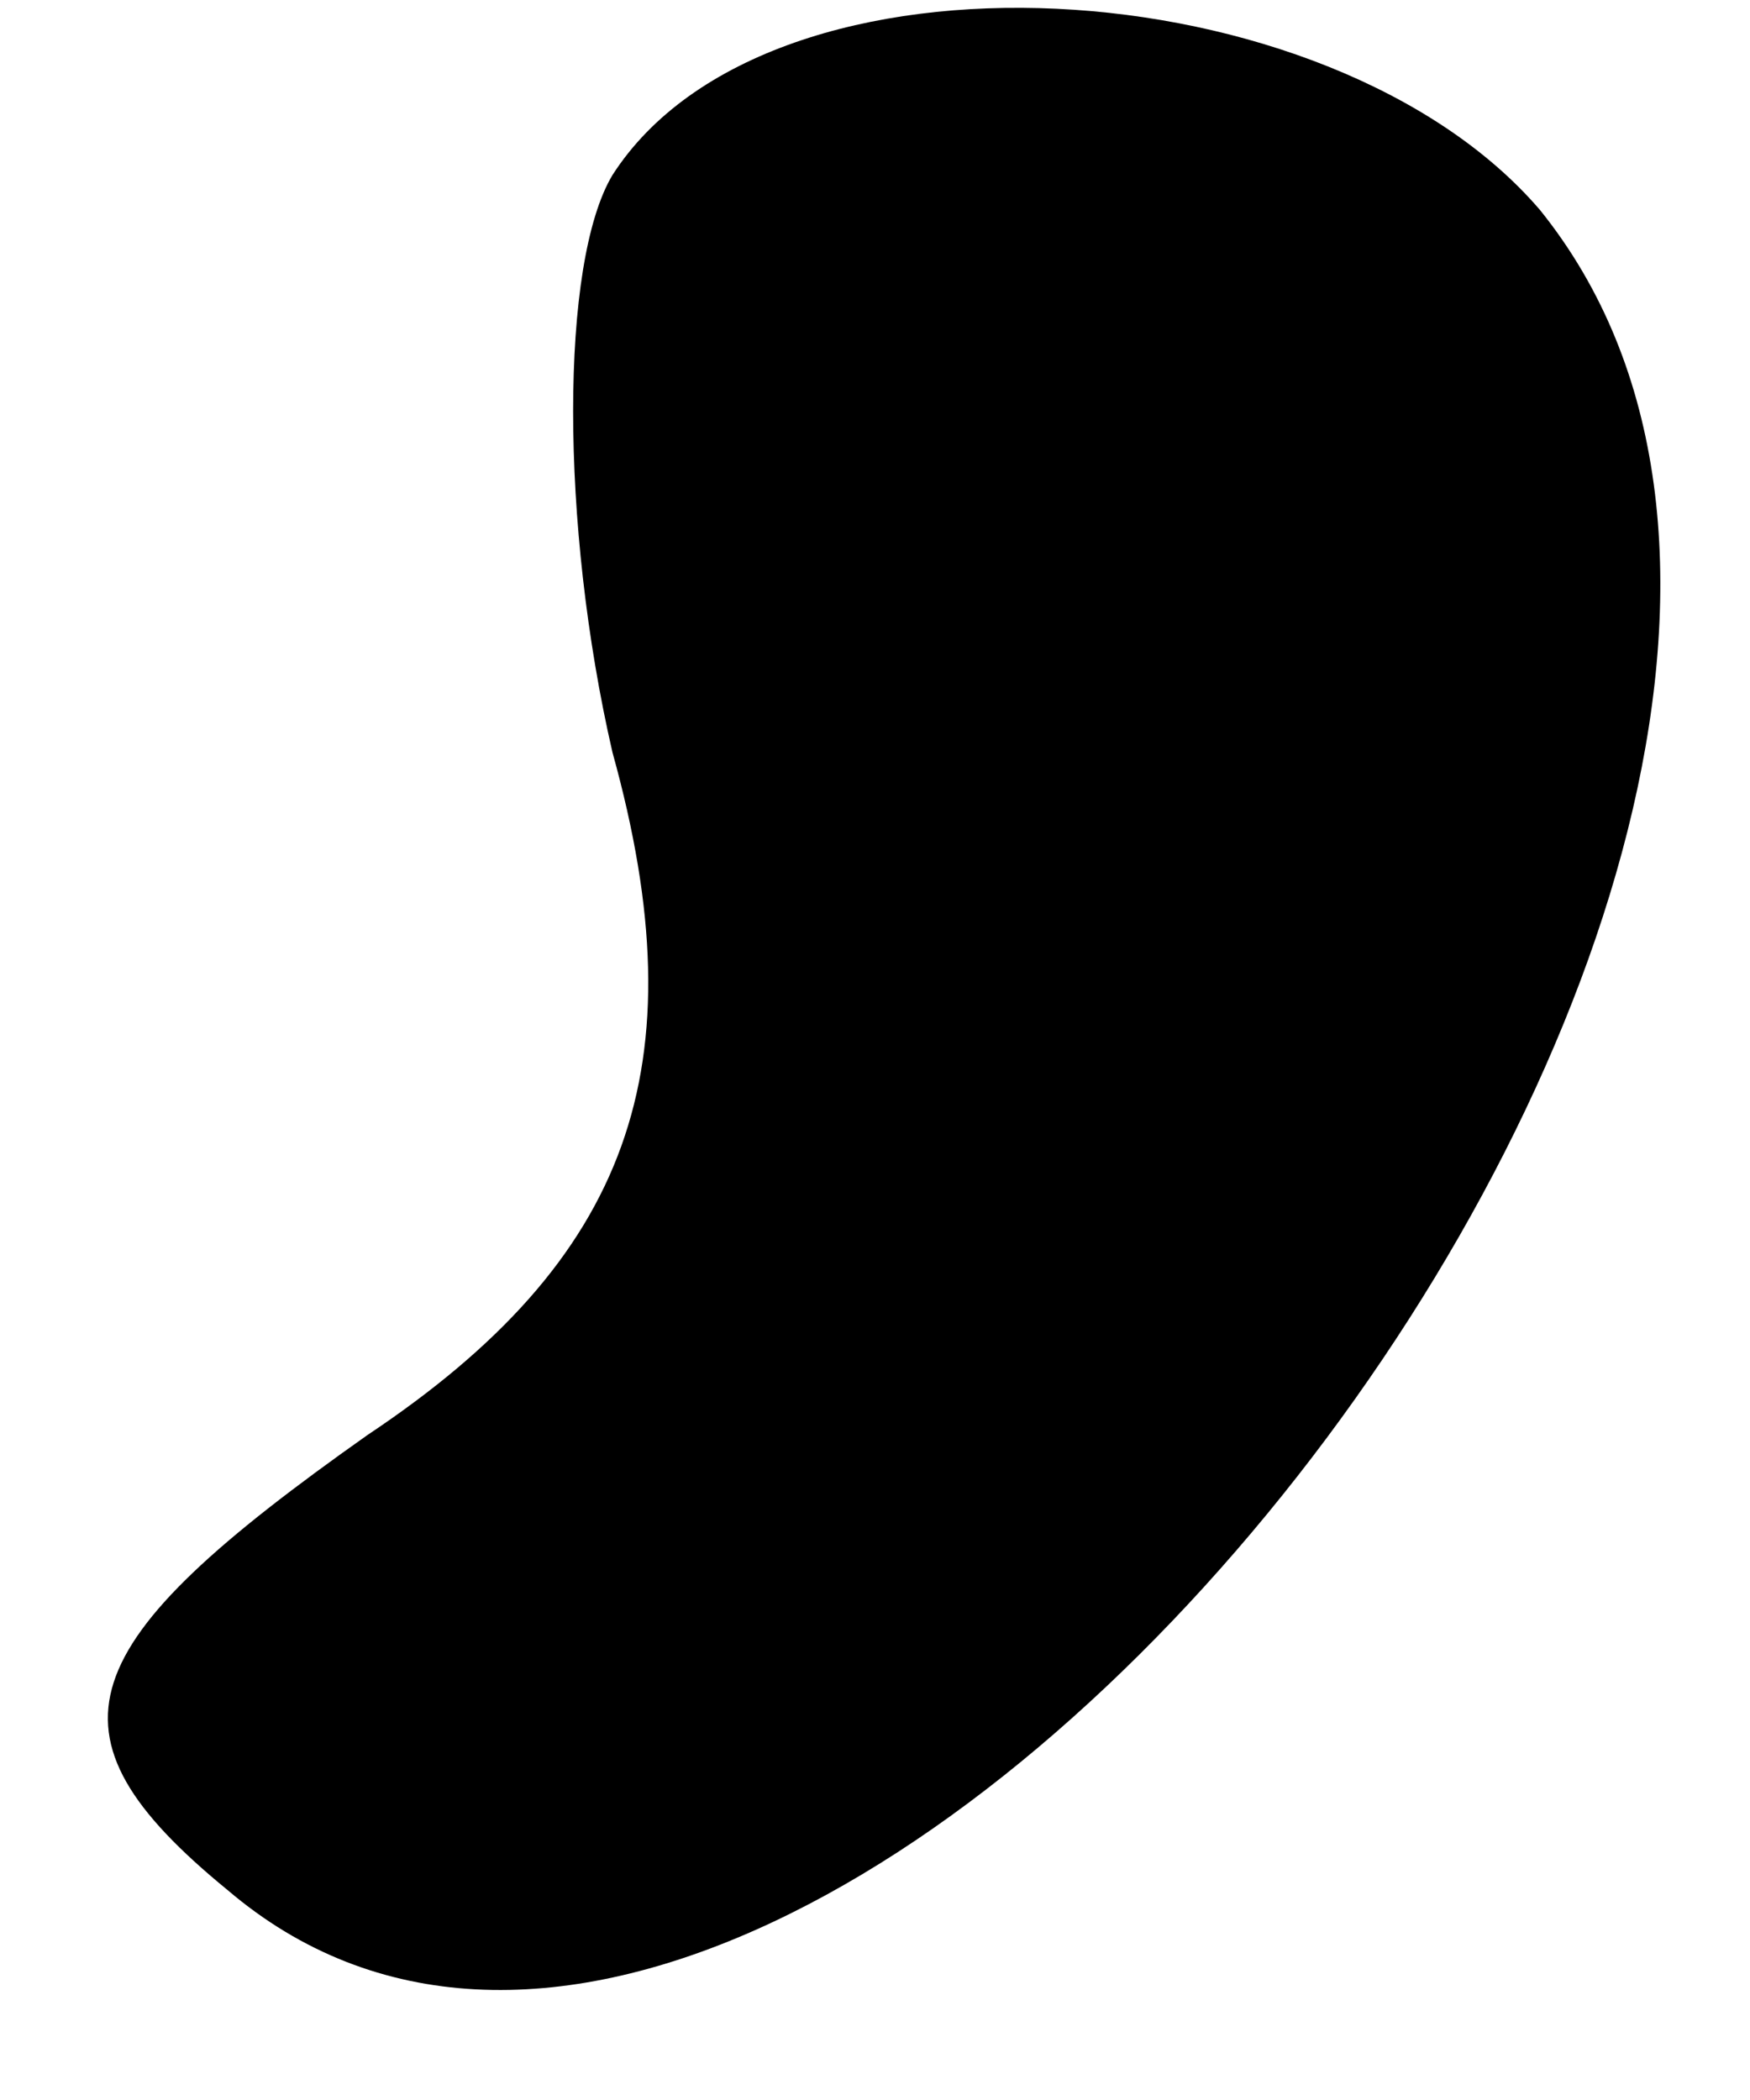 <?xml version="1.0" standalone="no"?>
<!DOCTYPE svg PUBLIC "-//W3C//DTD SVG 20010904//EN"
 "http://www.w3.org/TR/2001/REC-SVG-20010904/DTD/svg10.dtd">
<svg version="1.0" xmlns="http://www.w3.org/2000/svg"
 width="10pt" height="12pt" viewBox="0 0 10 12"
 preserveAspectRatio="xMidYMid meet">
<g transform="translate(0,12) scale(0.1,-0.1)"
fill="#000000" stroke="none">
<path fill="#000000" stroke="none" d="M35 110 c-3 -5 -3 -20 0 -33 5 -18 1
-29 -14 -39 -17 -12 -19 -17 -8 -26 34 -29 104 60 75 96 -12 14 -44 16 -53 2z"/>
</g>
</svg>

